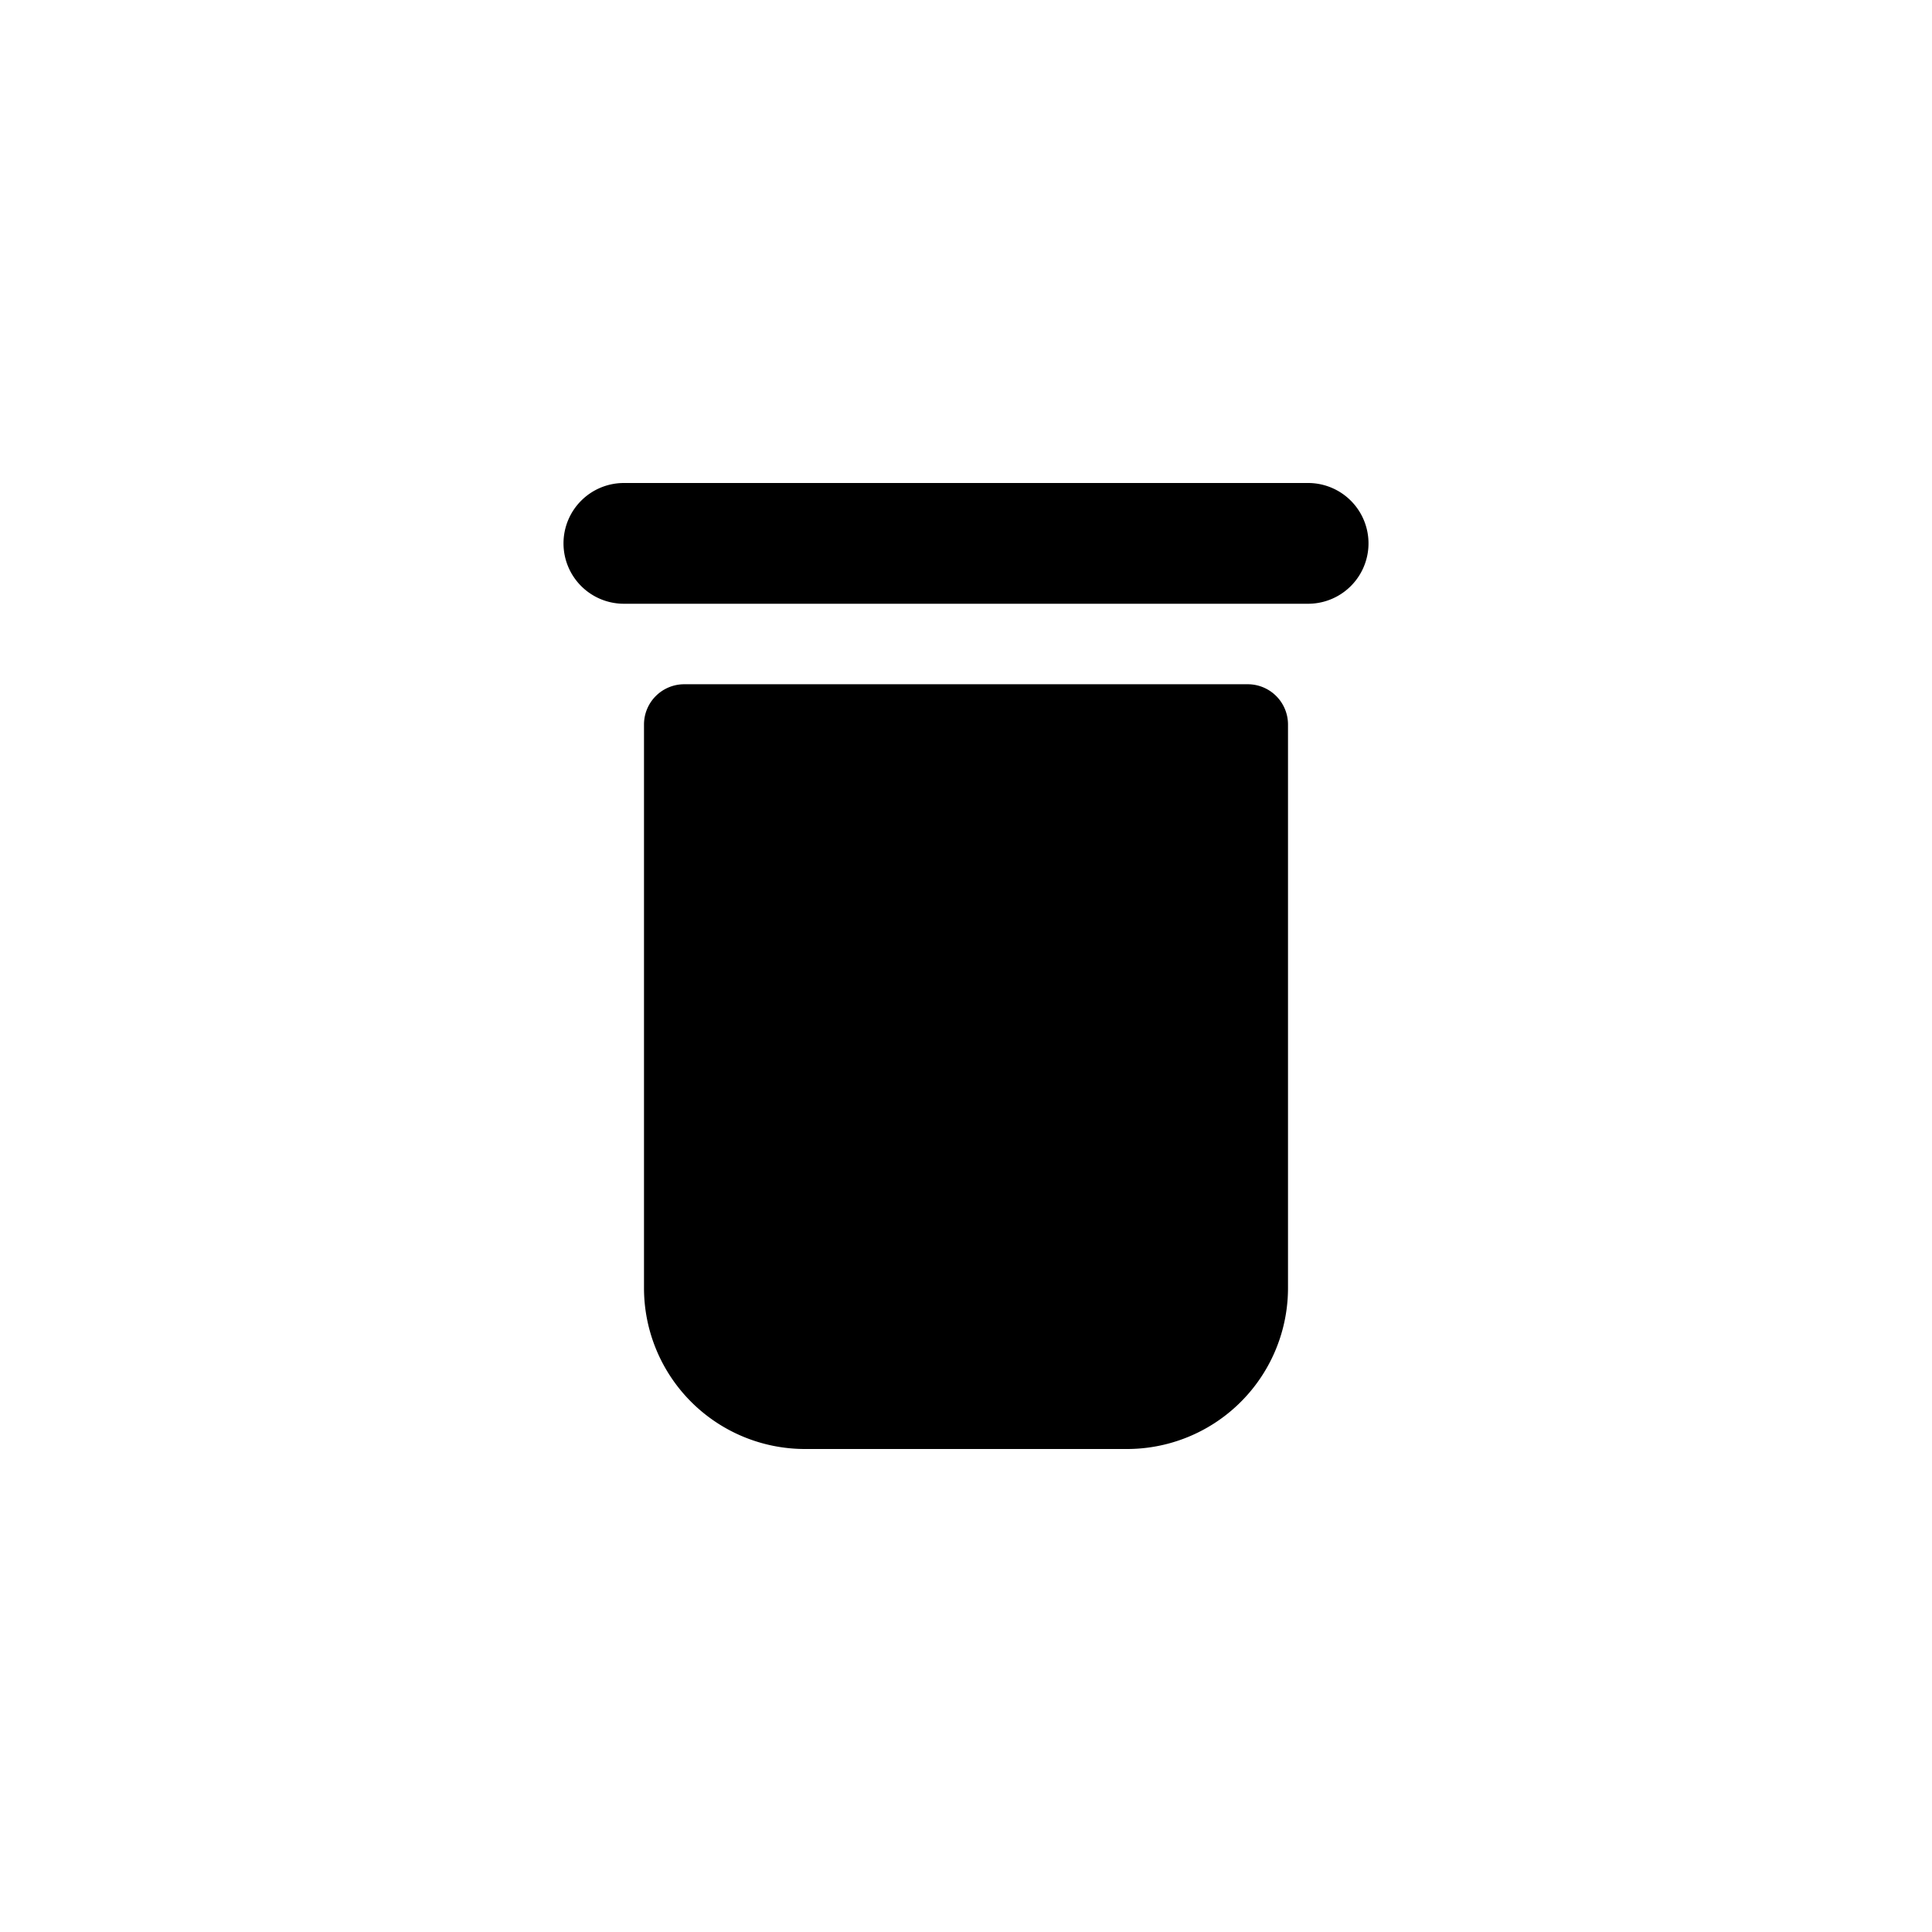 <svg xmlns="http://www.w3.org/2000/svg" width="24" height="24" fill="none" viewBox="0 0 24 24">
  <path fill="#000" d="M7 6.75A.75.75 0 0 1 7.75 6h8.5a.75.75 0 0 1 0 1.5h-8.5A.75.75 0 0 1 7 6.75ZM8 9a.5.5 0 0 1 .5-.5h7a.5.5 0 0 1 .5.5v7a2 2 0 0 1-2 2h-4a2 2 0 0 1-2-2V9Z"/>
</svg>
